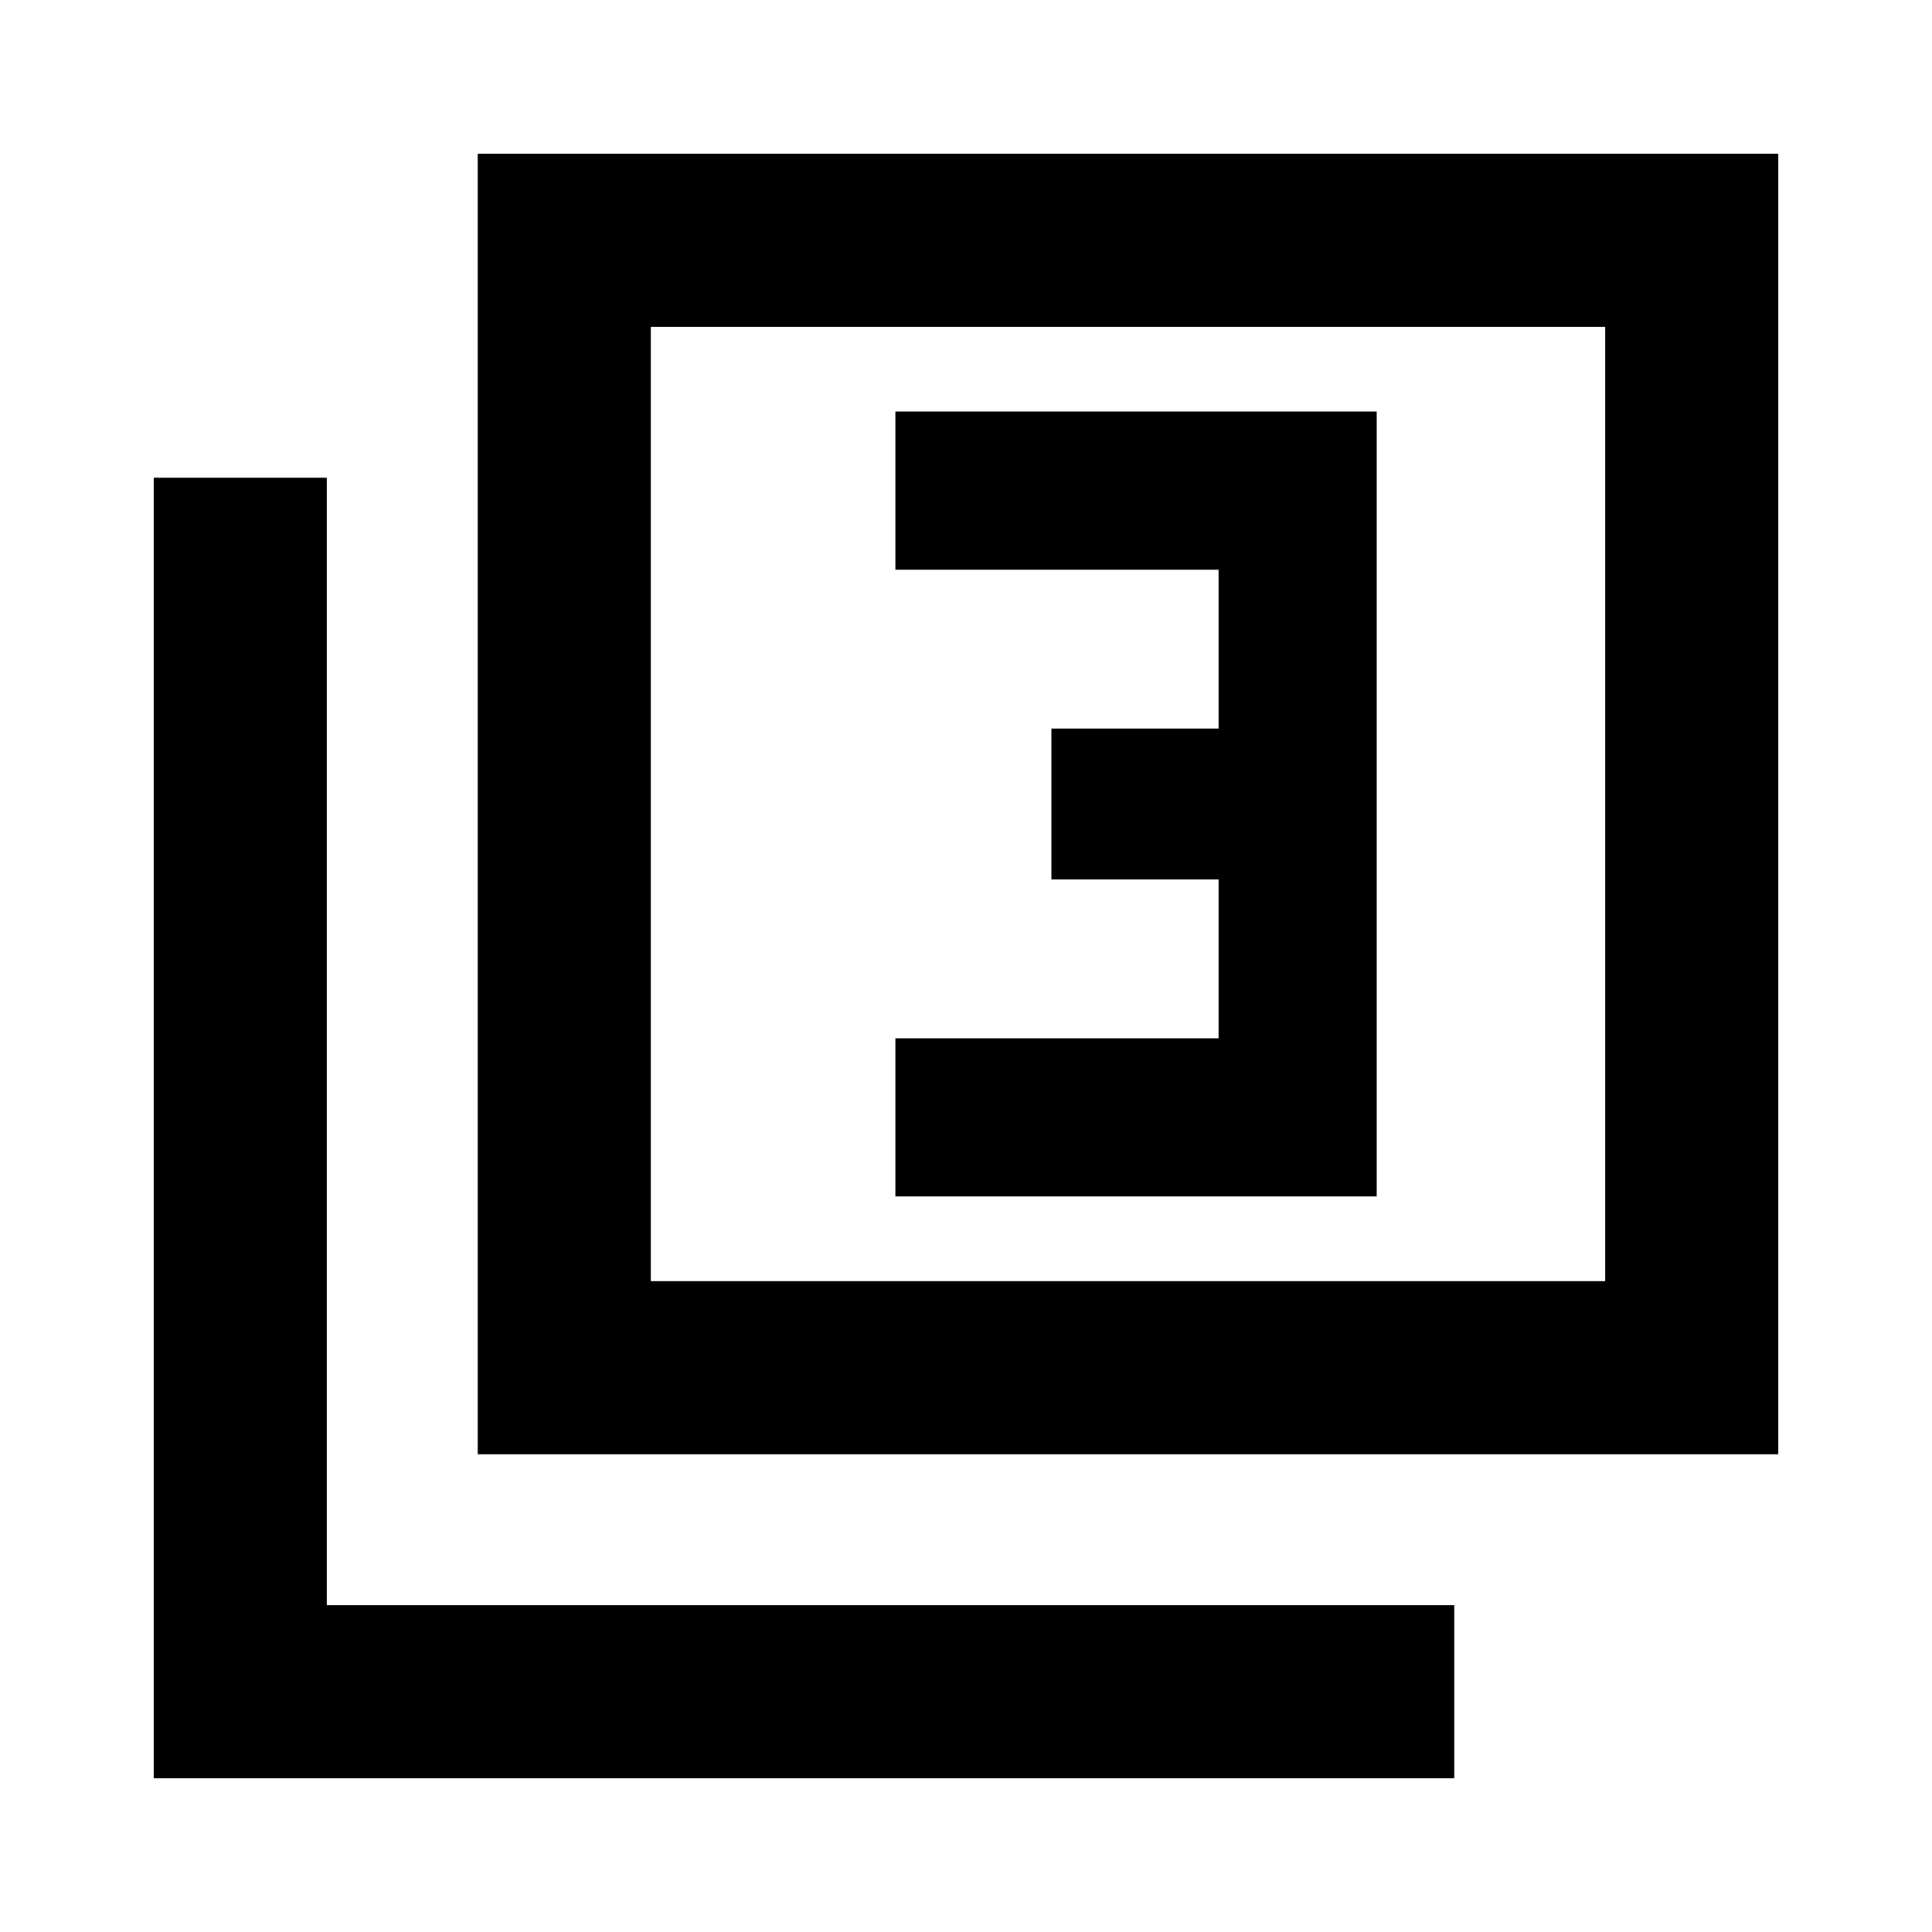 <svg xmlns="http://www.w3.org/2000/svg" height="24" viewBox="0 -960 960 960" width="24"><path d="M444.91-365.5h239.18v-390H444.91v78.59H605.5V-598h-83.07v75h83.07v78.91H444.91v78.59ZM237.37-237.37v-646.26h646.26v646.26H237.37Zm86-86h474.26v-474.26H323.37v474.26Zm-247 247v-646.26h86v560.26h560.26v86H76.37Zm247-247v-474.26 474.26Z"/></svg>